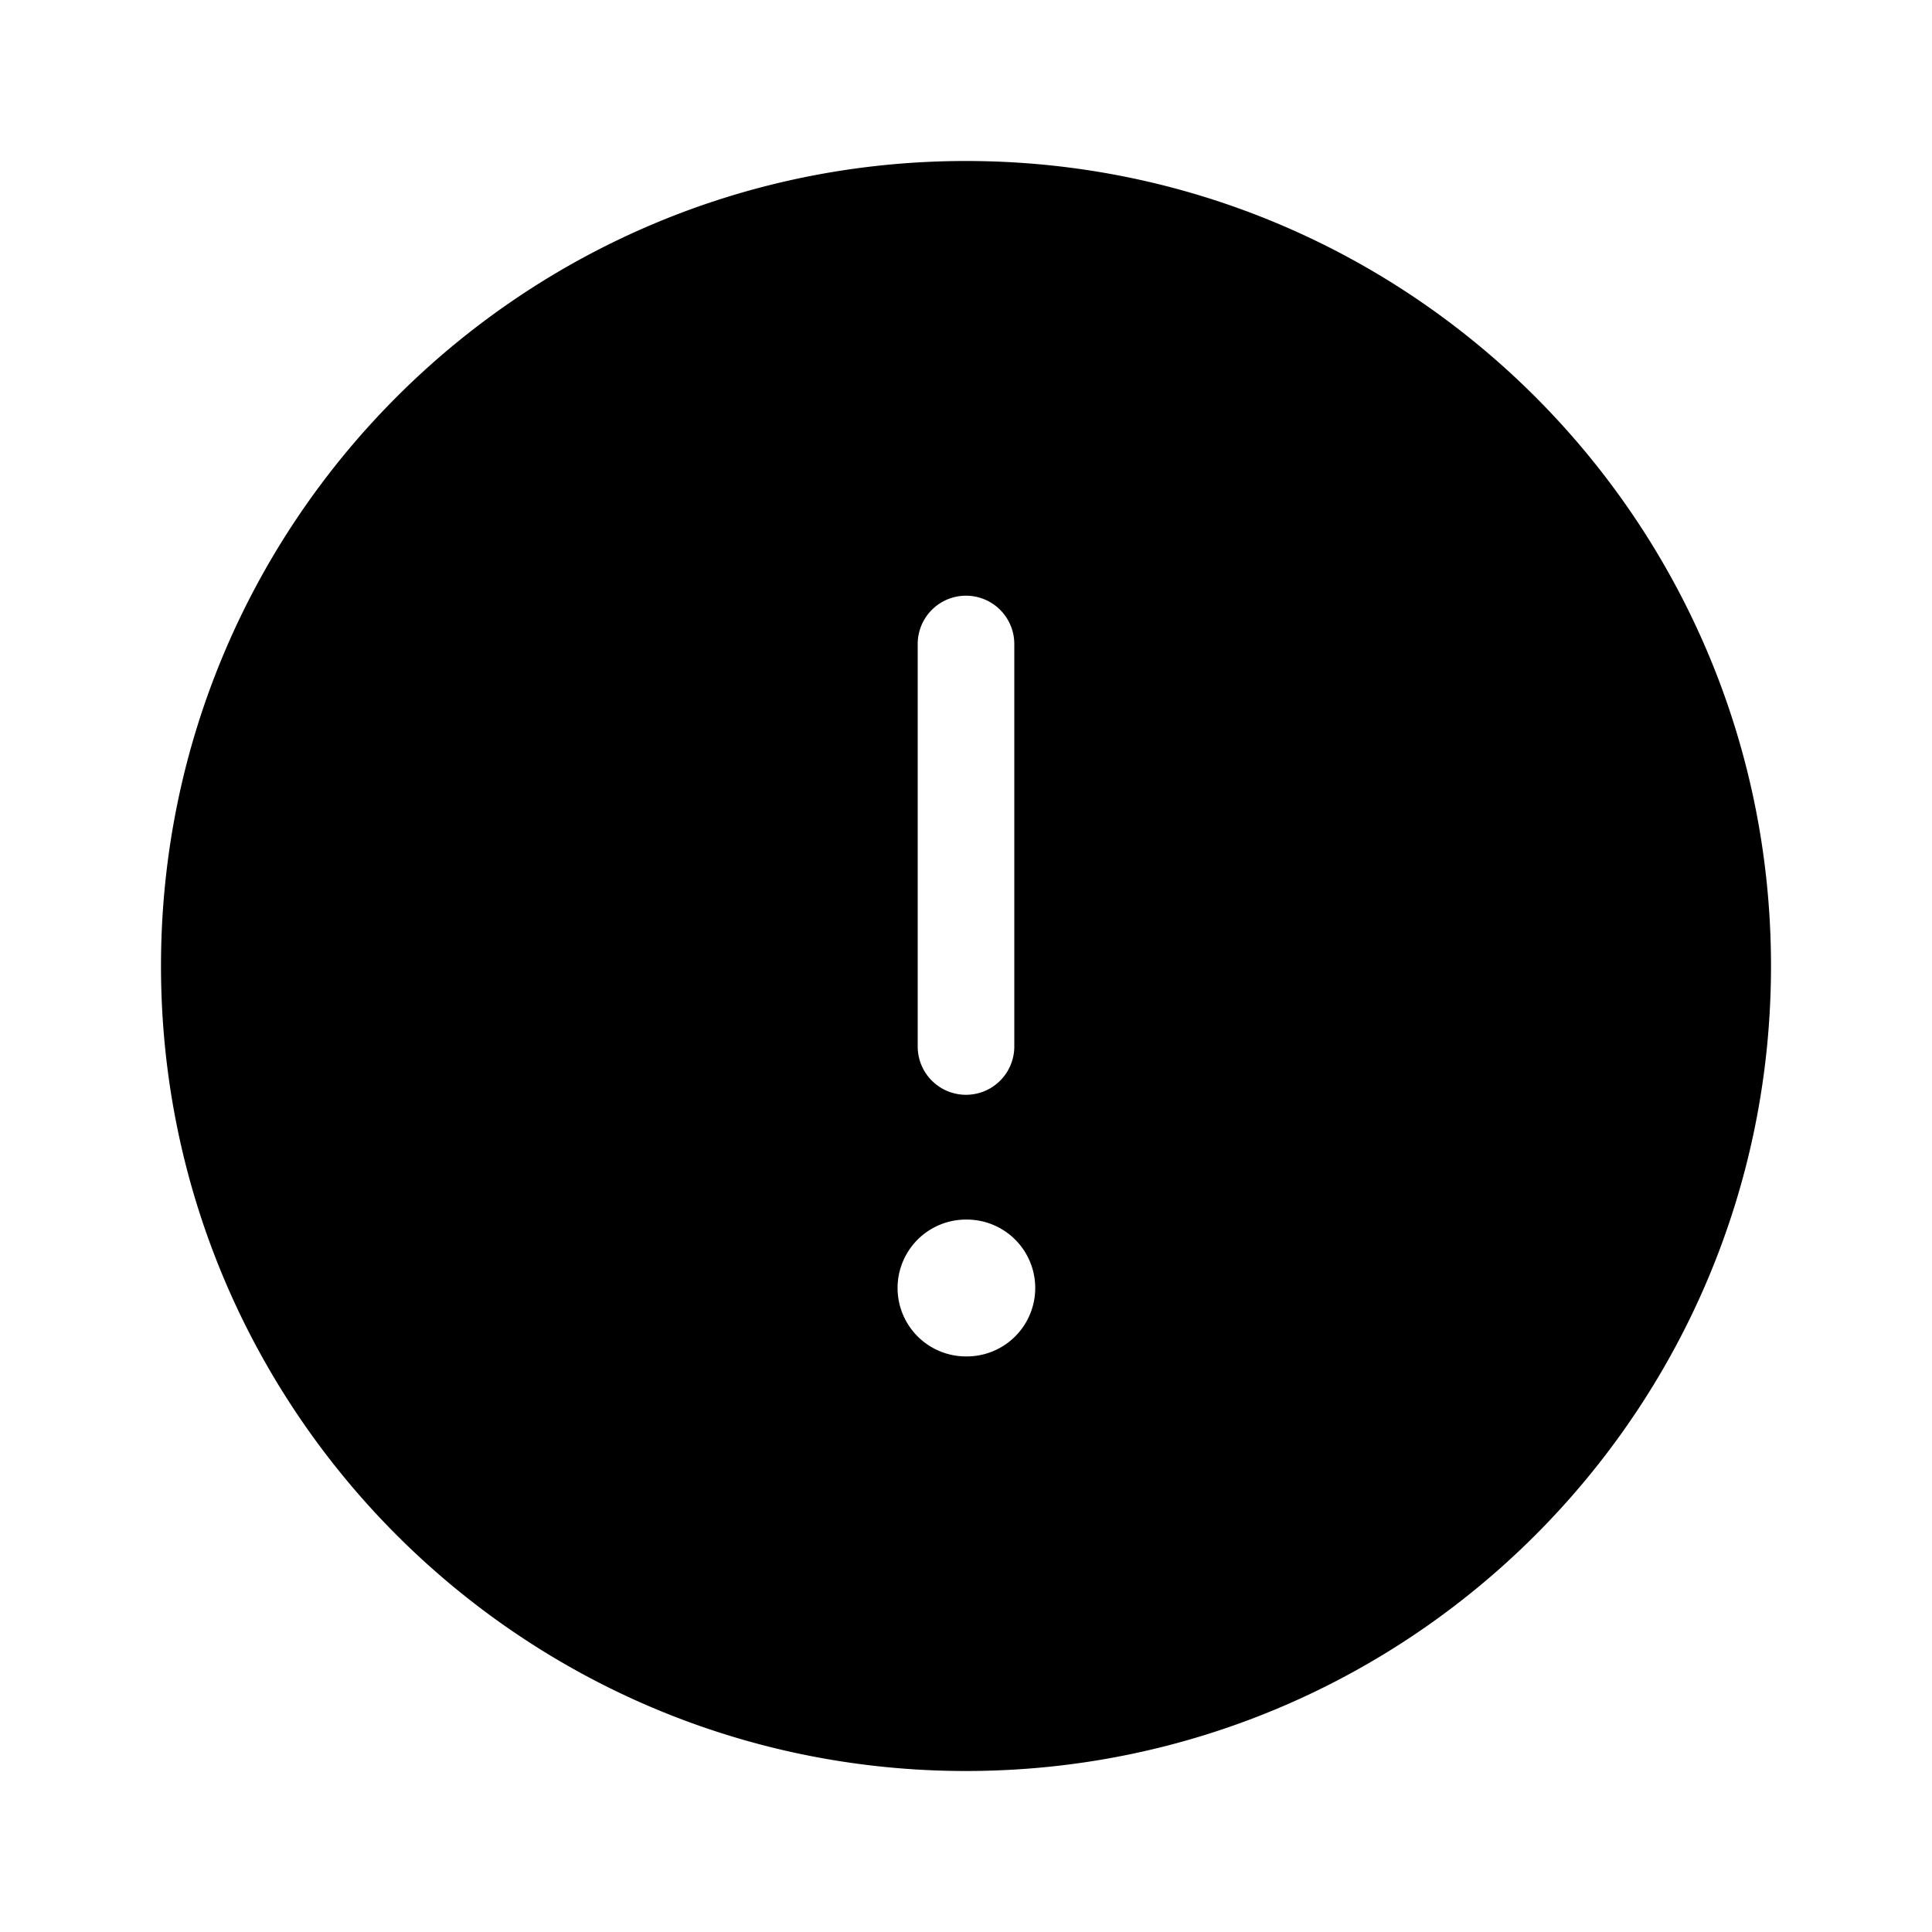 <svg xmlns="http://www.w3.org/2000/svg" width="24" height="24" fill="none" viewBox="0 0 24 24">
  <path fill="currentColor" fill-rule="evenodd" d="M22 12c0 5.523-4.477 10-10 10S2 17.523 2 12 6.477 2 12 2s10 4.477 10 10ZM12 7.4a.6.6 0 0 1 .6.6v5a.6.6 0 1 1-1.2 0V8a.6.6 0 0 1 .6-.6Zm0 7.75a.85.85 0 0 0 0 1.7h.01a.85.85 0 1 0 0-1.7H12Z" clip-rule="evenodd"/>
</svg>
